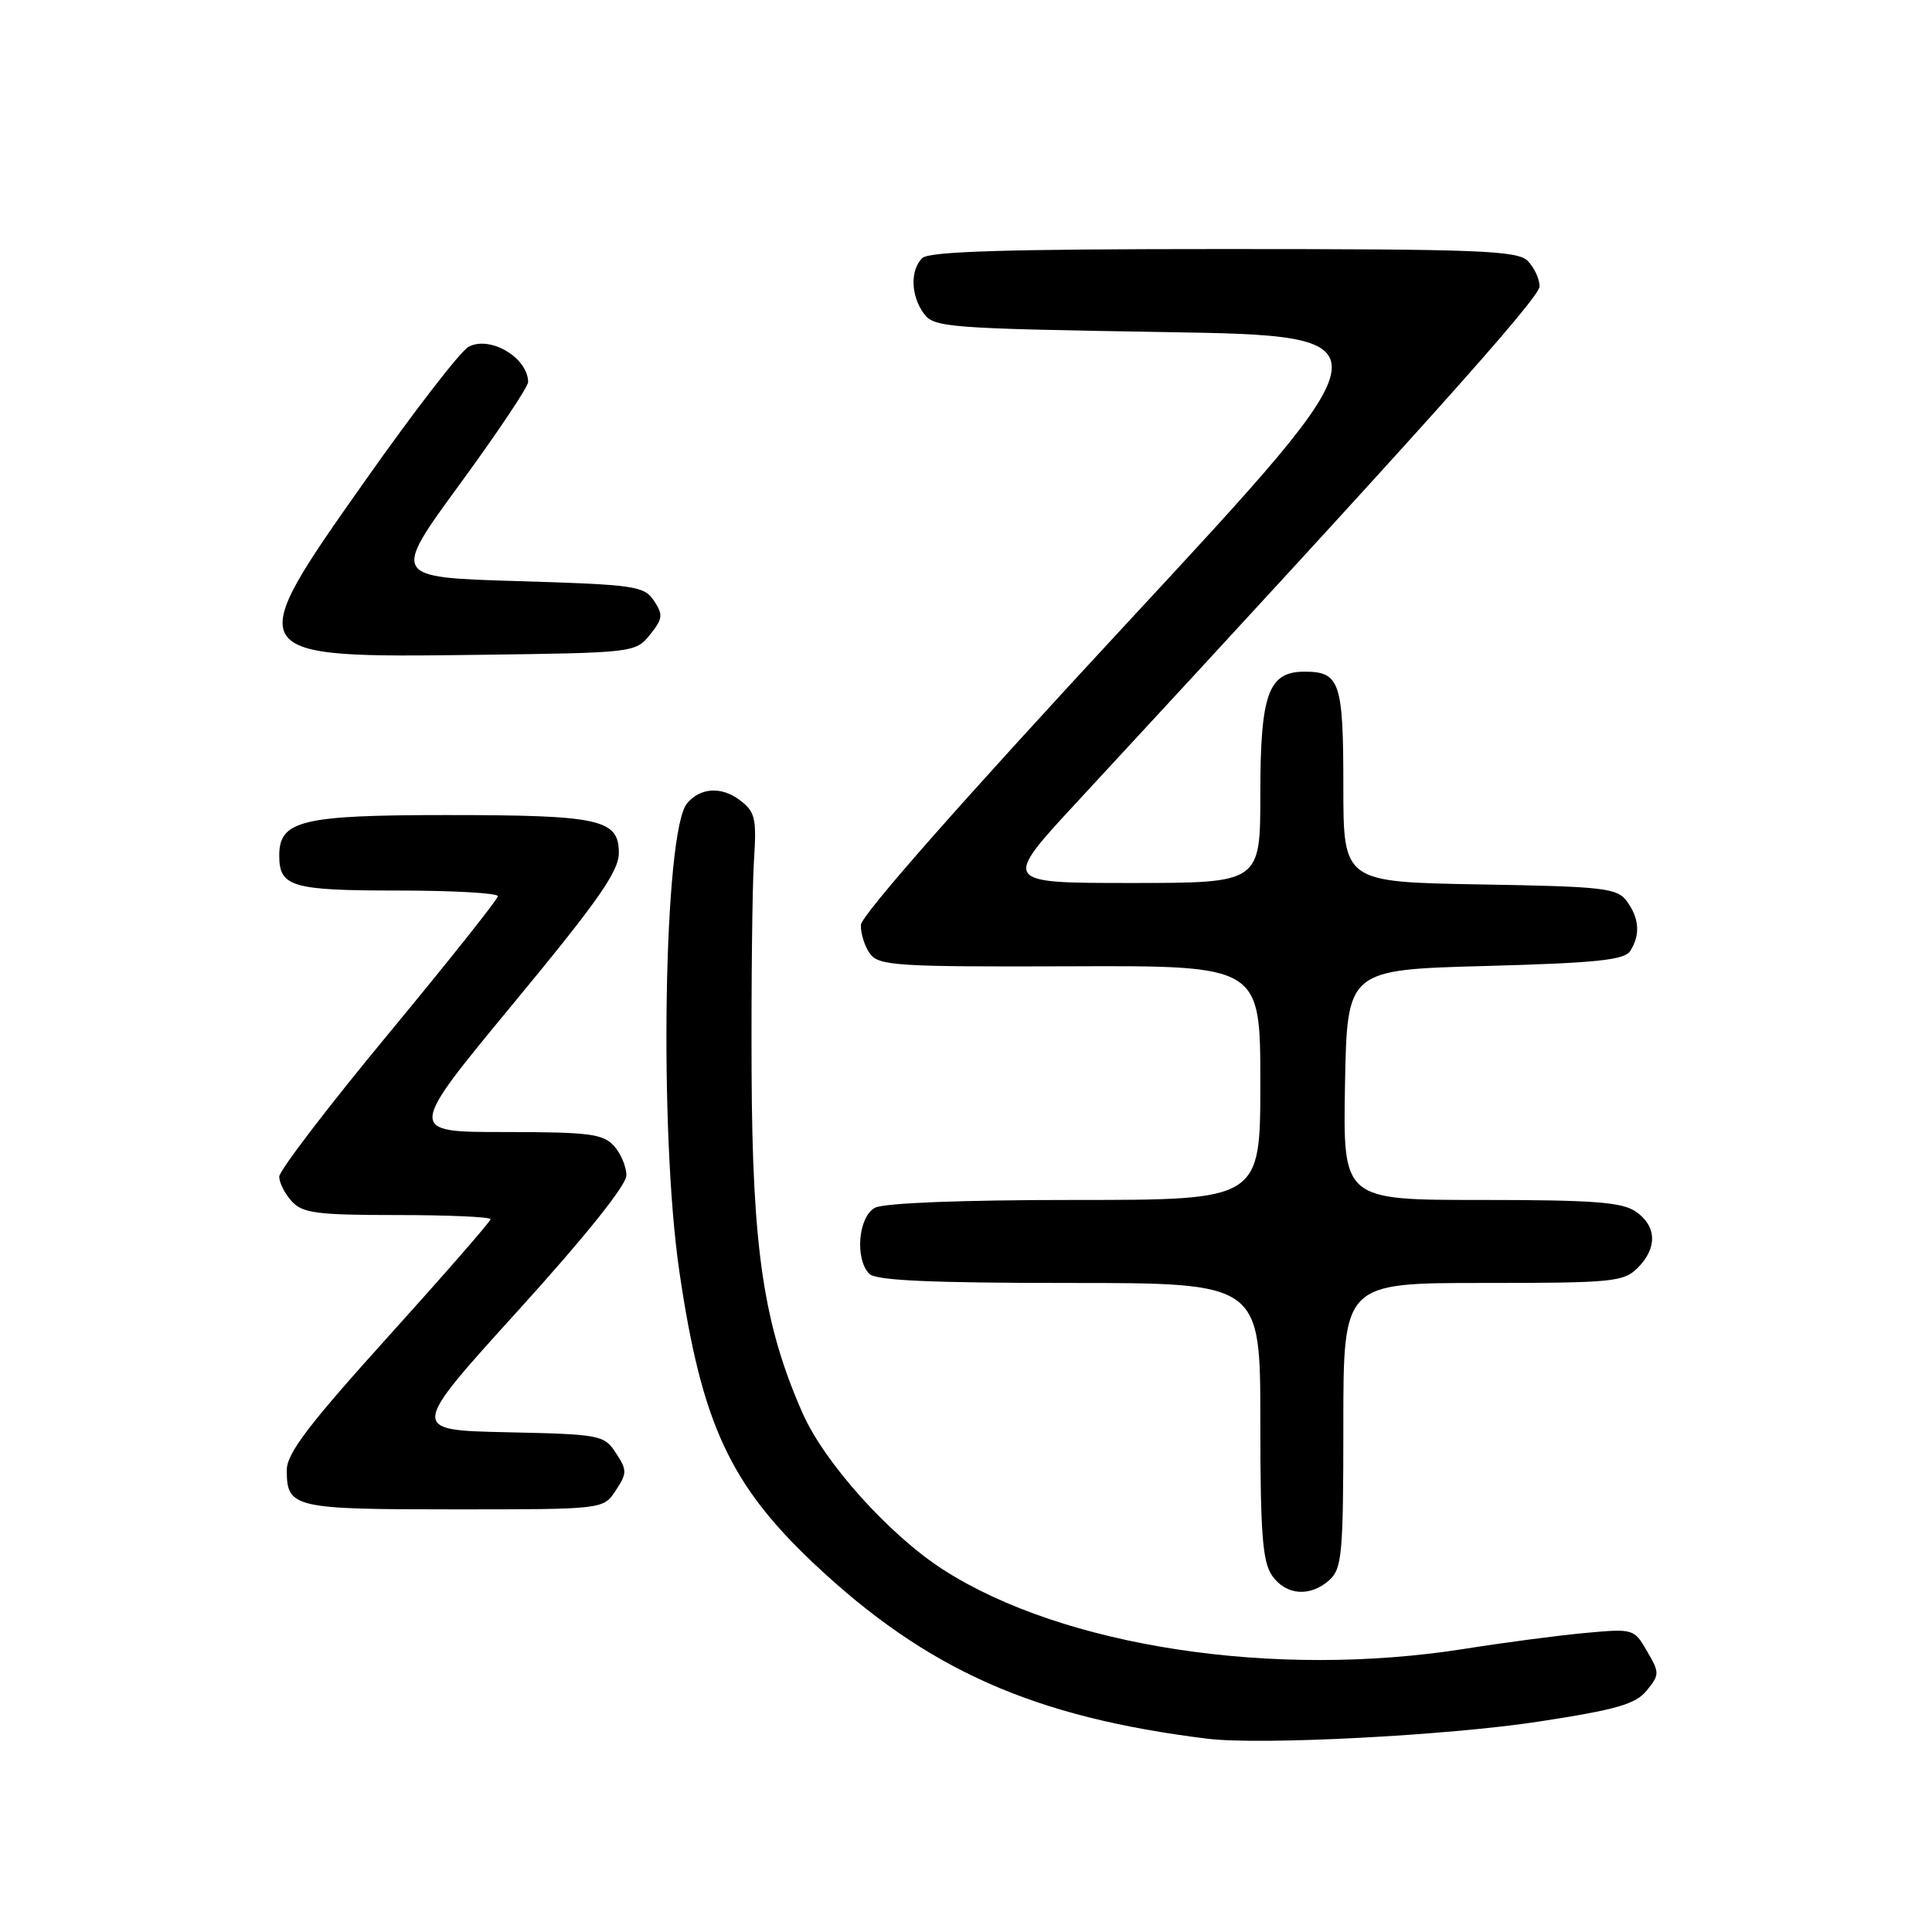 <?xml version="1.0" encoding="UTF-8" standalone="no"?>
<!DOCTYPE svg PUBLIC "-//W3C//DTD SVG 1.1//EN" "http://www.w3.org/Graphics/SVG/1.1/DTD/svg11.dtd" >
<svg xmlns="http://www.w3.org/2000/svg" xmlns:xlink="http://www.w3.org/1999/xlink" version="1.1" viewBox="0 0 256 256">
 <g >
 <path fill="currentColor"
d=" M 203.96 228.11 C 214.23 226.53 216.74 225.81 218.21 223.99 C 219.91 221.89 219.91 221.65 218.24 218.79 C 216.52 215.81 216.43 215.79 210.00 216.38 C 206.43 216.71 199.22 217.66 194.00 218.49 C 168.85 222.46 140.92 218.21 125.01 208.01 C 117.88 203.43 109.27 193.86 106.36 187.28 C 101.19 175.58 99.69 165.56 99.59 142.00 C 99.54 130.18 99.68 117.63 99.90 114.12 C 100.27 108.38 100.08 107.57 98.00 106.00 C 95.58 104.18 92.77 104.36 91.03 106.46 C 87.95 110.18 87.30 149.96 90.02 168.50 C 92.97 188.61 96.71 196.70 107.94 207.27 C 122.83 221.27 136.98 227.55 160.00 230.39 C 167.05 231.26 191.84 229.97 203.96 228.11 Z  M 176.17 209.35 C 177.82 207.85 178.00 205.83 178.00 188.85 C 178.00 170.00 178.00 170.00 196.50 170.00 C 213.67 170.00 215.14 169.86 217.00 168.00 C 219.62 165.38 219.54 162.49 216.78 160.56 C 214.96 159.29 211.20 159.00 196.25 159.00 C 177.95 159.00 177.95 159.00 178.22 143.75 C 178.50 128.50 178.50 128.50 196.79 128.00 C 211.57 127.60 215.26 127.21 216.02 126.00 C 217.37 123.87 217.22 121.68 215.58 119.44 C 214.29 117.67 212.63 117.47 196.08 117.19 C 178.00 116.87 178.00 116.87 178.00 104.14 C 178.00 90.37 177.54 89.00 172.86 89.00 C 168.06 89.00 167.00 91.94 167.00 105.22 C 167.00 117.00 167.00 117.00 149.89 117.00 C 132.78 117.00 132.78 117.00 142.73 106.25 C 187.56 57.82 204.00 39.50 204.00 37.95 C 204.00 36.96 203.29 35.44 202.43 34.57 C 201.05 33.20 196.00 33.00 162.13 33.00 C 133.34 33.00 123.09 33.31 122.20 34.20 C 120.58 35.82 120.68 39.19 122.42 41.56 C 123.75 43.39 125.61 43.53 154.24 44.00 C 184.64 44.50 184.64 44.50 149.39 82.50 C 127.74 105.84 114.11 121.29 114.07 122.56 C 114.03 123.69 114.58 125.41 115.28 126.37 C 116.45 127.97 118.83 128.12 141.78 128.04 C 167.00 127.94 167.00 127.94 167.00 143.47 C 167.00 159.00 167.00 159.00 142.43 159.00 C 127.41 159.00 117.12 159.40 115.93 160.04 C 113.72 161.22 113.25 166.85 115.20 168.80 C 116.07 169.67 123.36 170.00 141.70 170.00 C 167.00 170.00 167.00 170.00 167.00 188.28 C 167.00 203.20 167.29 206.96 168.56 208.78 C 170.40 211.41 173.62 211.65 176.17 209.35 Z  M 81.59 197.50 C 83.10 195.19 83.10 194.81 81.61 192.53 C 80.05 190.14 79.56 190.05 67.14 189.78 C 54.28 189.50 54.28 189.50 68.64 173.67 C 77.50 163.90 83.00 157.04 83.00 155.75 C 83.00 154.60 82.26 152.83 81.35 151.83 C 79.90 150.24 78.02 150.00 66.82 150.00 C 53.95 150.00 53.95 150.00 67.97 133.03 C 79.25 119.39 82.00 115.46 82.00 113.01 C 82.00 108.55 79.48 108.00 59.16 108.00 C 39.99 108.00 37.00 108.72 37.00 113.36 C 37.00 117.51 38.64 118.00 52.70 118.00 C 60.01 118.00 65.99 118.34 65.97 118.75 C 65.96 119.16 59.43 127.37 51.47 136.99 C 43.51 146.60 37.00 155.12 37.00 155.91 C 37.00 156.70 37.74 158.17 38.65 159.17 C 40.09 160.75 41.97 161.00 52.65 161.00 C 59.44 161.00 65.00 161.25 65.00 161.55 C 65.00 161.85 58.92 168.82 51.50 177.04 C 40.91 188.76 38.00 192.58 38.00 194.79 C 38.00 199.80 38.86 200.00 60.18 200.00 C 79.95 200.00 79.95 200.00 81.59 197.50 Z  M 86.12 84.11 C 87.82 82.00 87.89 81.46 86.66 79.61 C 85.35 77.64 84.14 77.47 68.58 77.00 C 51.90 76.50 51.90 76.50 60.95 64.12 C 65.93 57.31 69.99 51.24 69.98 50.62 C 69.94 47.39 64.94 44.43 62.09 45.95 C 61.03 46.52 54.93 54.41 48.52 63.50 C 31.85 87.12 31.87 87.17 63.34 86.77 C 83.97 86.50 84.20 86.48 86.12 84.11 Z "/>
</g>
</svg>